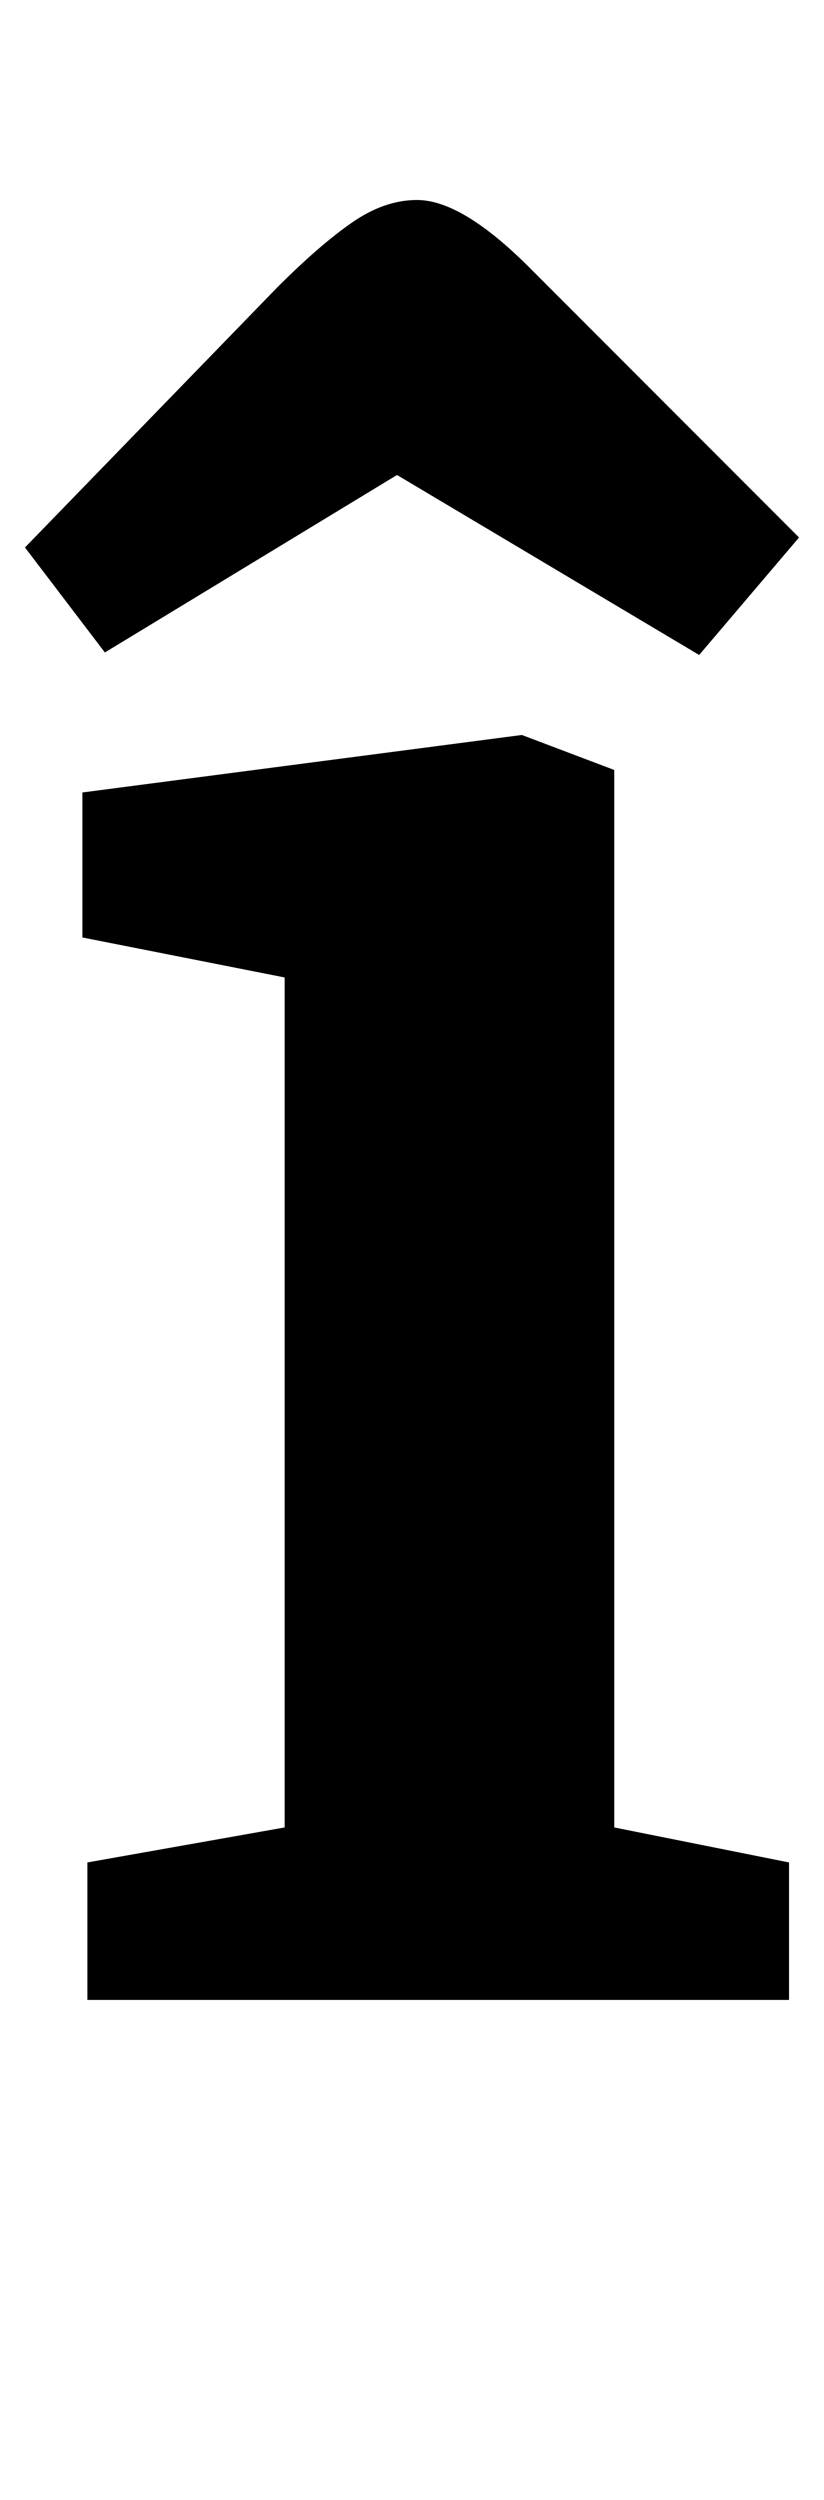<?xml version="1.0" standalone="no"?>
<!DOCTYPE svg PUBLIC "-//W3C//DTD SVG 1.1//EN" "http://www.w3.org/Graphics/SVG/1.1/DTD/svg11.dtd" >
<svg xmlns="http://www.w3.org/2000/svg" xmlns:xlink="http://www.w3.org/1999/xlink" version="1.1" viewBox="-12 0 330 1000">
  <g transform="matrix(1 0 0 -1 0 800)">
   <path fill="currentColor"
d="M0 0zM23 55l79 14v340l-81 16v58l176 23l37 -14v-423l70 -14v-55h-281v55zM308 538zM30 539l-32 42l101 104q17 17 30 26t26 9q18 0 45 -27l108 -108l-40 -47l-121 72z" />
  </g>

</svg>
